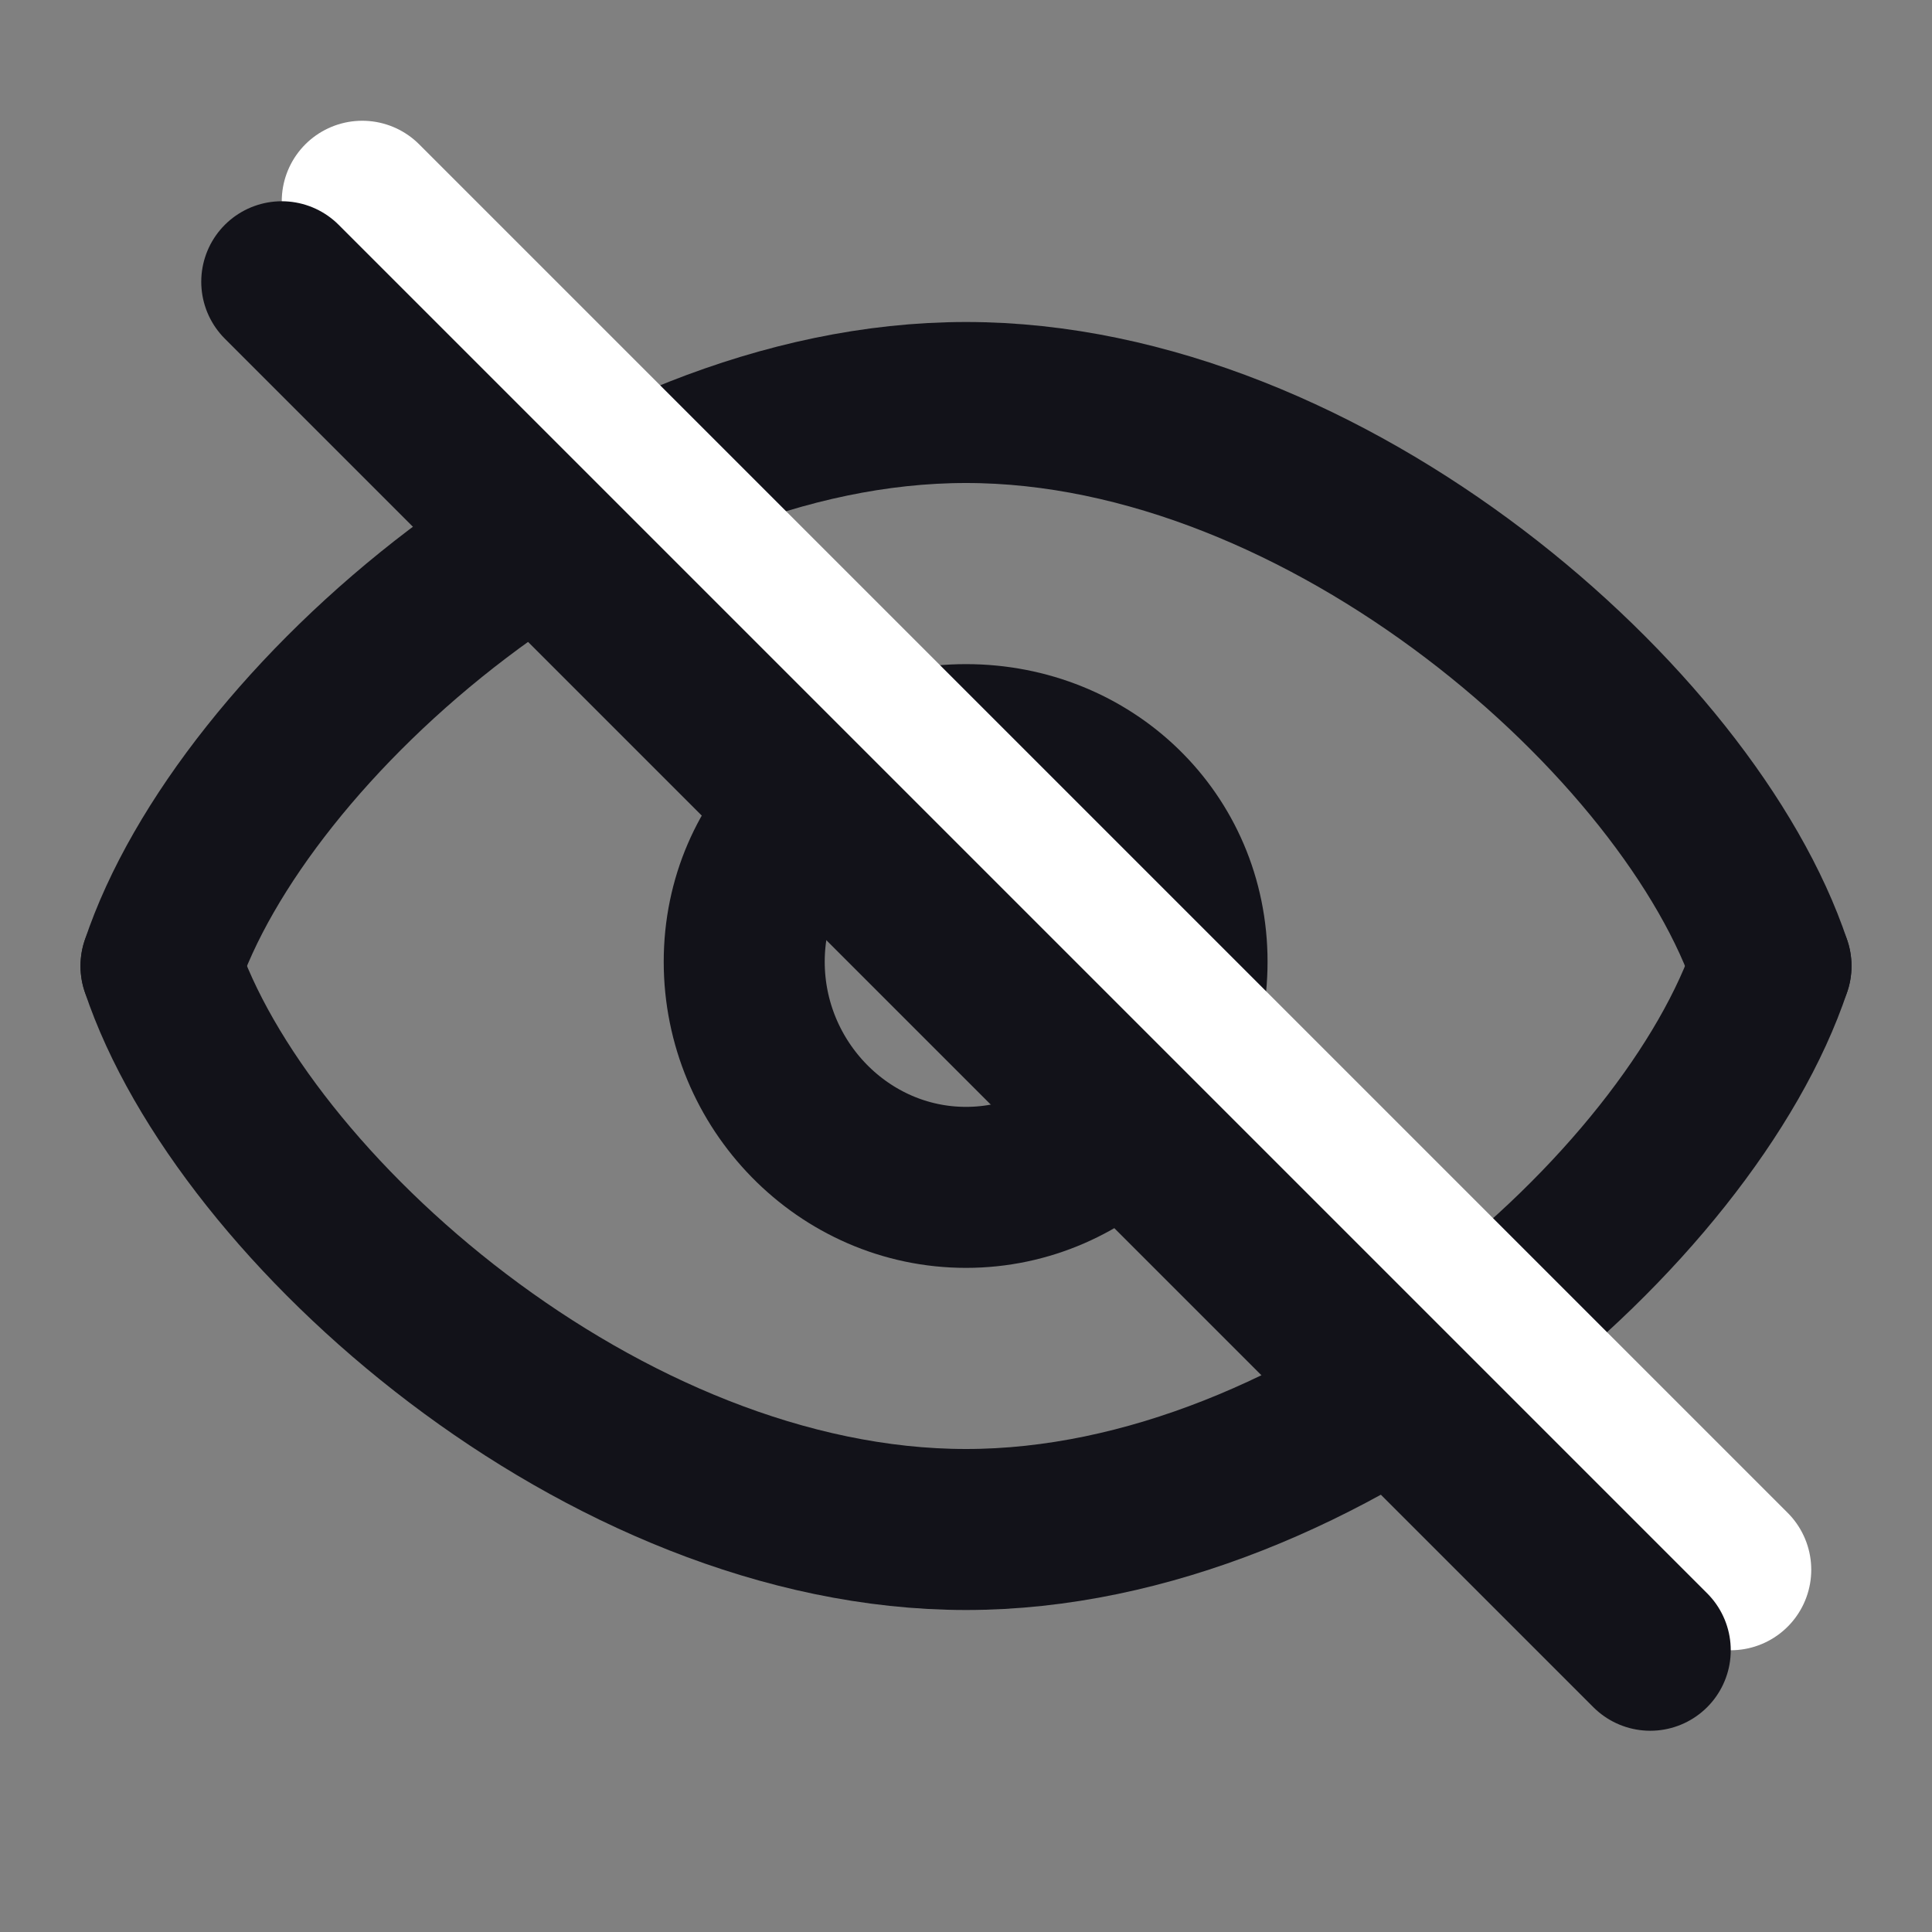 <svg width="24" height="24" viewBox="0 0 24 24" fill="none" xmlns="http://www.w3.org/2000/svg">
<rect x="0" y="0" width="24" height="24" fill="#808080" stroke="none"/>
<path d="M22 12C21 9 16.5 5 12 5C7.5 5 3 9 2 12" stroke="#121219" stroke-width="2" stroke-linecap="round"/>
<path d="M2 12C3 15 7.5 19 12 19C16.5 19 21 15 22 12" stroke="#121219" stroke-width="2" stroke-linecap="round"/>
<path d="M14.746 11.947C14.746 13.481 13.519 14.75 12 14.75C10.481 14.75 9.245 13.481 9.245 11.947C9.245 10.413 10.481 9.25 12 9.25C13.519 9.25 14.746 10.413 14.746 11.947Z" stroke="#121219" stroke-width="2"/>
<path d="M21.5 19.5L4.5 2.5" stroke="white" stroke-width="2" stroke-linecap="round"/>
<path d="M20.5 20.5L3.5 3.5" stroke="#121219" stroke-width="2" stroke-linecap="round"/>
</svg>
